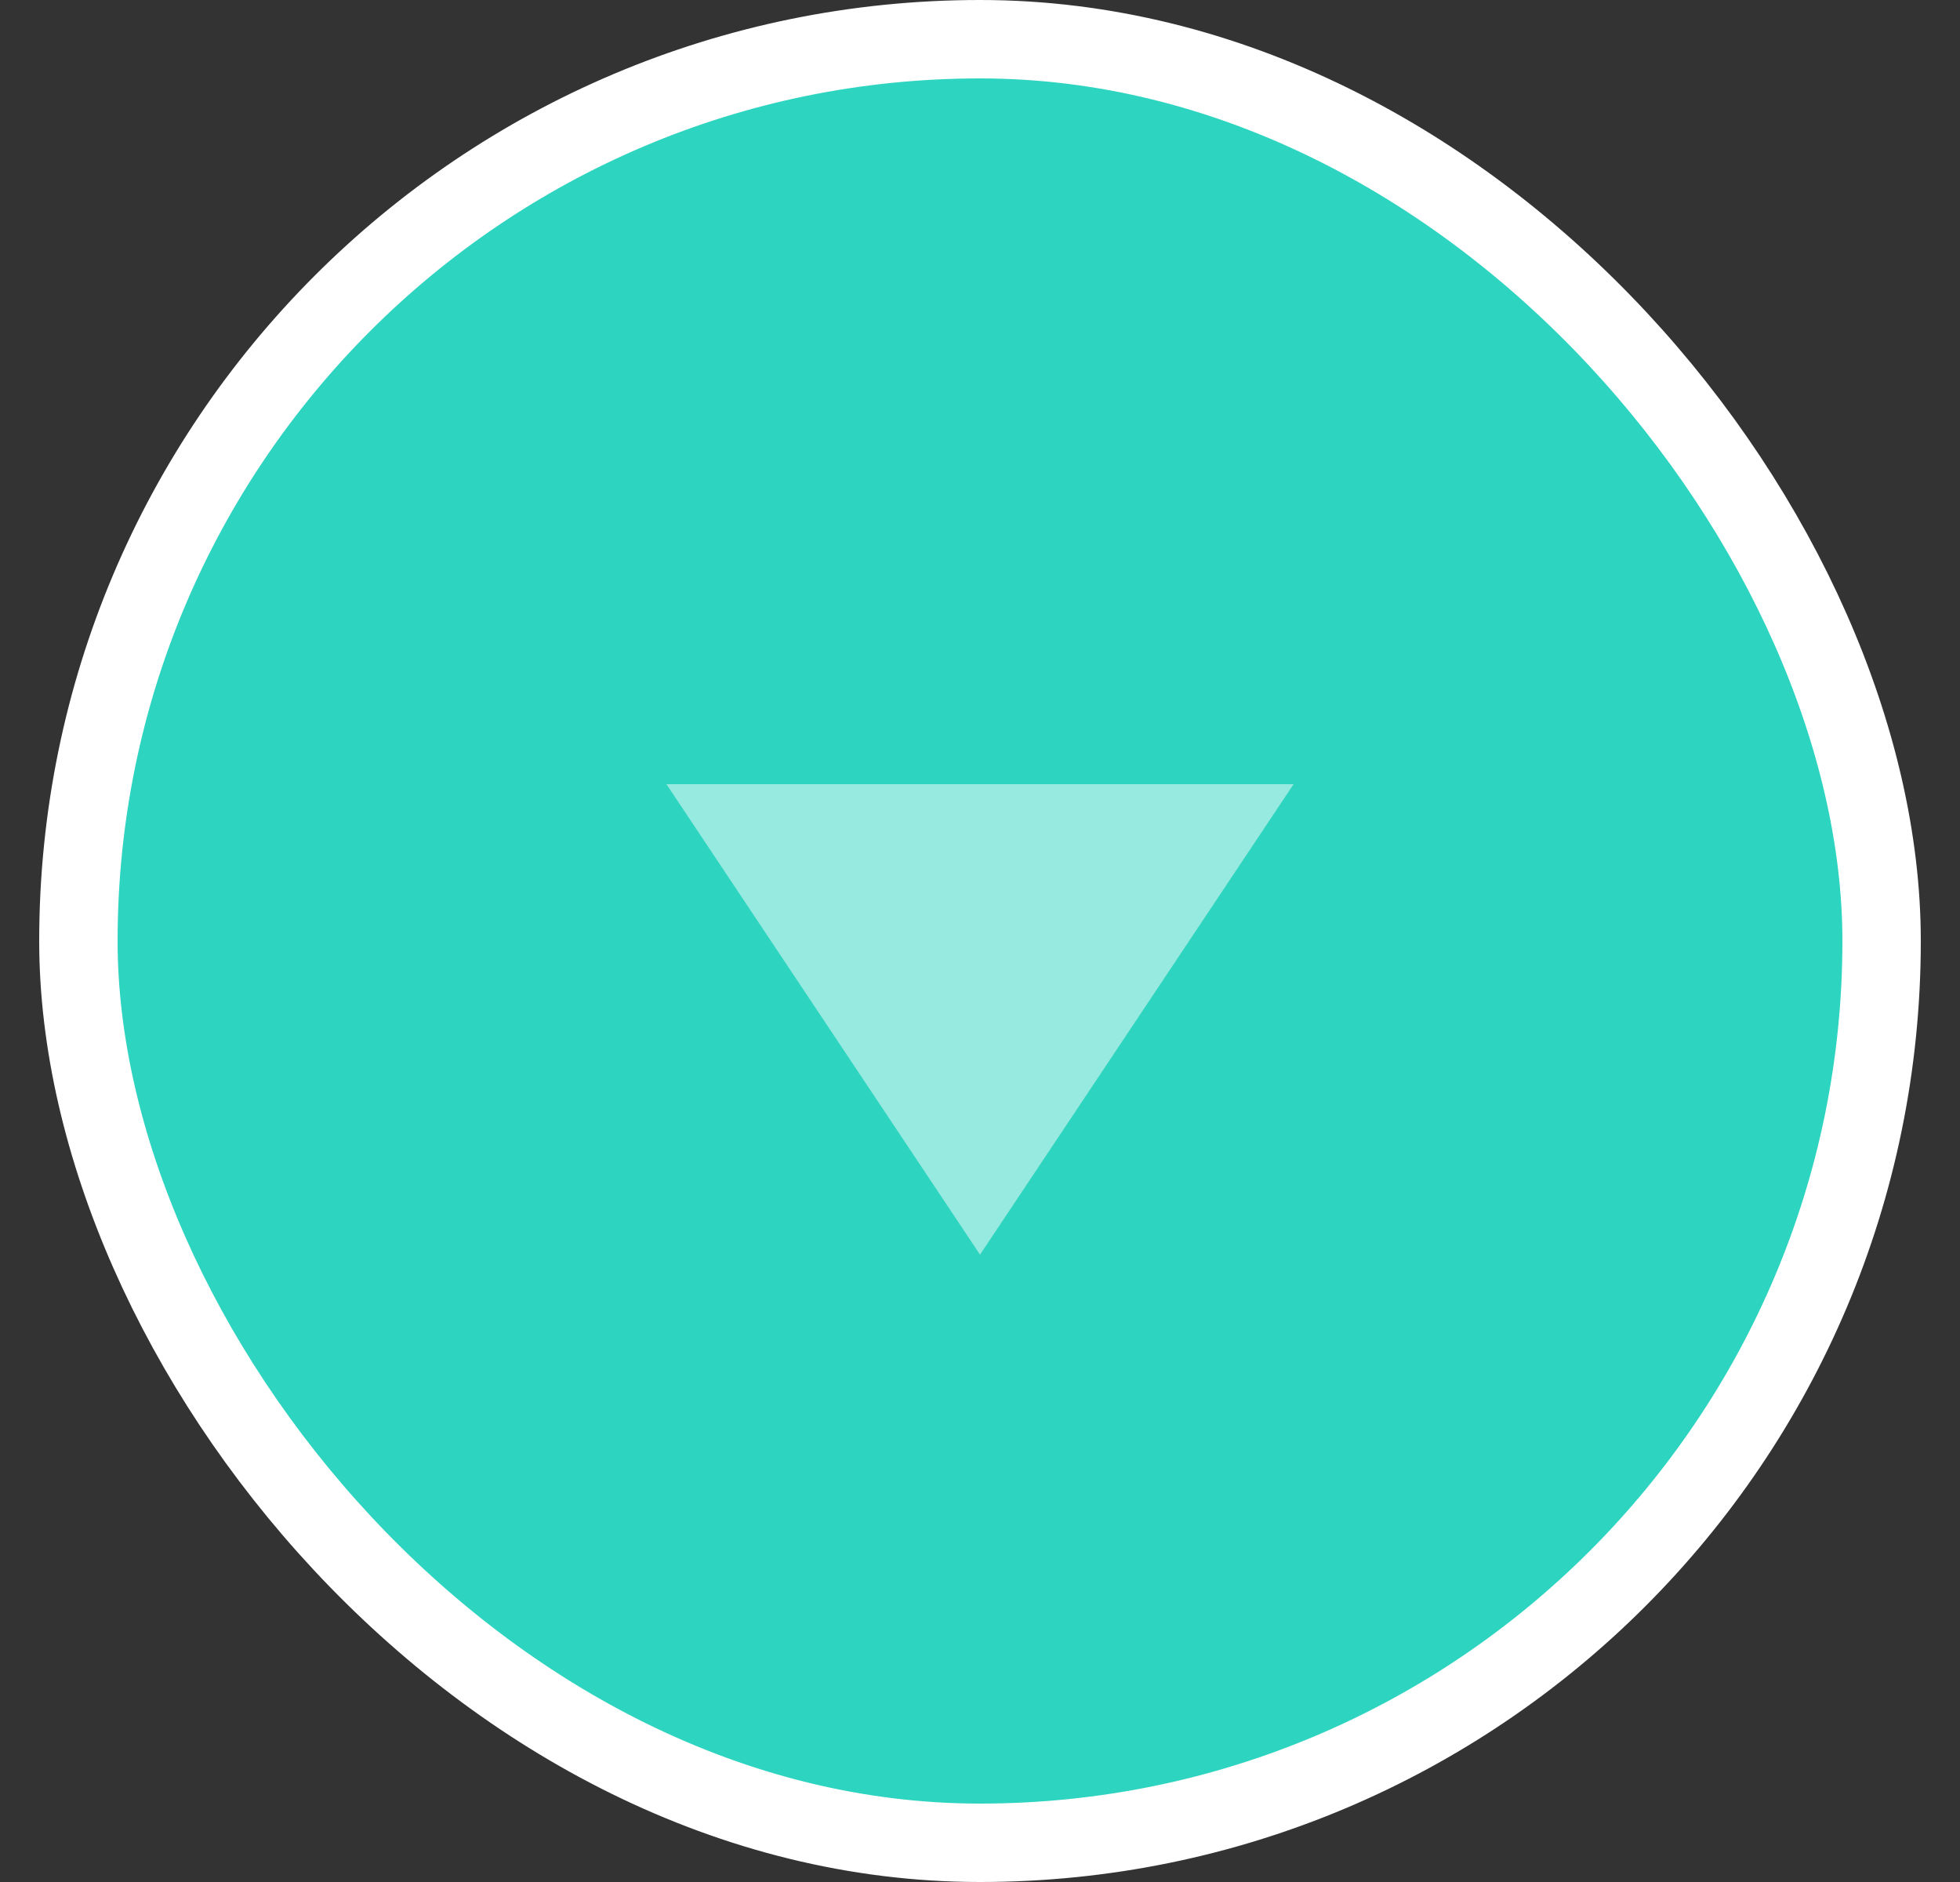 <svg xmlns="http://www.w3.org/2000/svg" width="25" height="24" viewBox="0 0 25 24" fill="none">
  <rect x="0" y="0" width="25" height="24" fill="#333333" stroke="none"/>
  <rect x="1" y="0.5" width="23" height="23" rx="11.5" fill="#2DD4BF"/>
  <path opacity="0.5" d="M12.5 16L8.5 10L16.5 10L12.5 16Z" fill="white"/>
  <rect x="1" y="0.5" width="23" height="23" rx="11.5" stroke="white"/>
</svg>